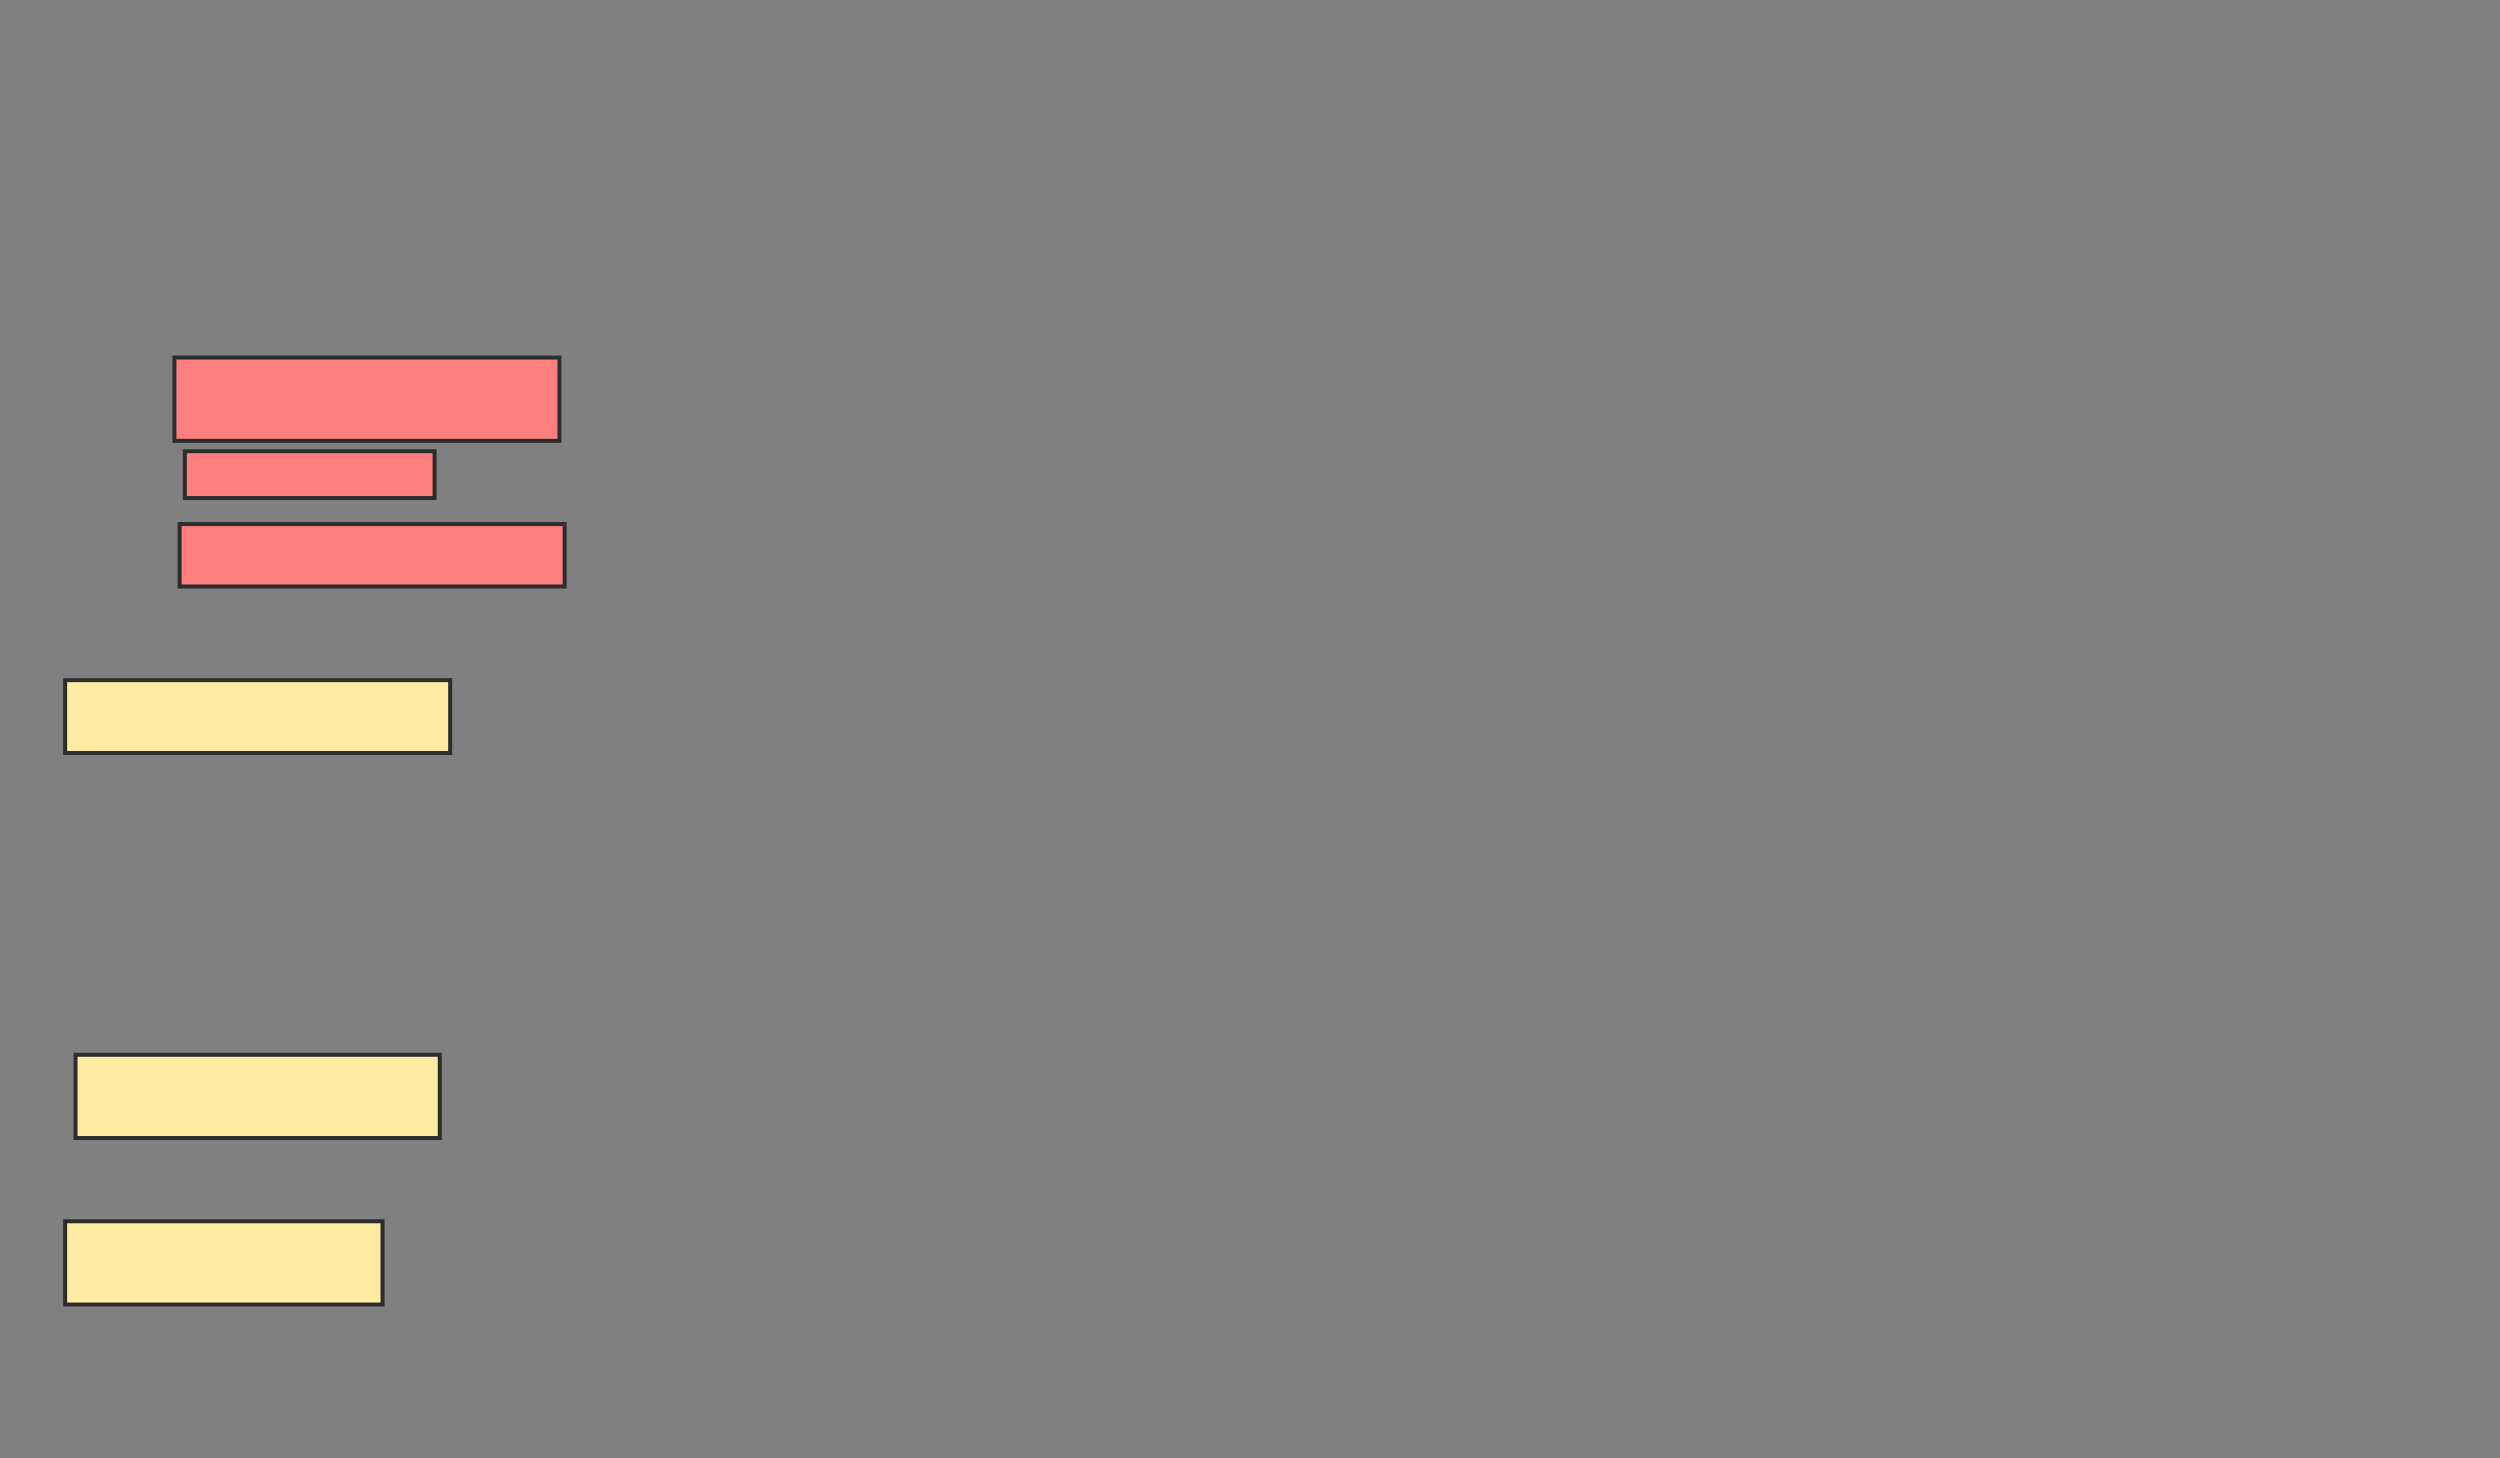 <svg xmlns="http://www.w3.org/2000/svg" width="624" height="364">
 <rect width="100%" height="100%" fill="#808080" stroke="none"/>
 <!-- Created with Image Occlusion Enhanced -->
 <g>
  <title>Labels</title>
 </g>
 <g>
  <title>Masks</title>
  <g id="eb3f0ecf83b84185a39da7d2a8985329-ao-1" class="qshape">
   <rect height="20.779" width="96.104" y="89.247" x="43.532" stroke="#2D2D2D" fill="#FF7E7E" class="qshape"/>
   <rect height="11.688" width="62.338" y="112.623" x="46.13" stroke="#2D2D2D" fill="#FF7E7E" class="qshape"/>
   <rect height="15.584" width="96.104" y="130.805" x="44.831" stroke="#2D2D2D" fill="#FF7E7E" class="qshape"/>
  </g>
  <g id="eb3f0ecf83b84185a39da7d2a8985329-ao-2">
   <rect height="18.182" width="96.104" y="169.766" x="16.26" stroke="#2D2D2D" fill="#FFEBA2"/>
   <rect height="20.779" width="90.909" y="263.273" x="18.857" stroke="#2D2D2D" fill="#FFEBA2"/>
   <rect height="20.779" width="79.221" y="304.831" x="16.26" stroke="#2D2D2D" fill="#FFEBA2"/>
  </g>
 </g>
</svg>